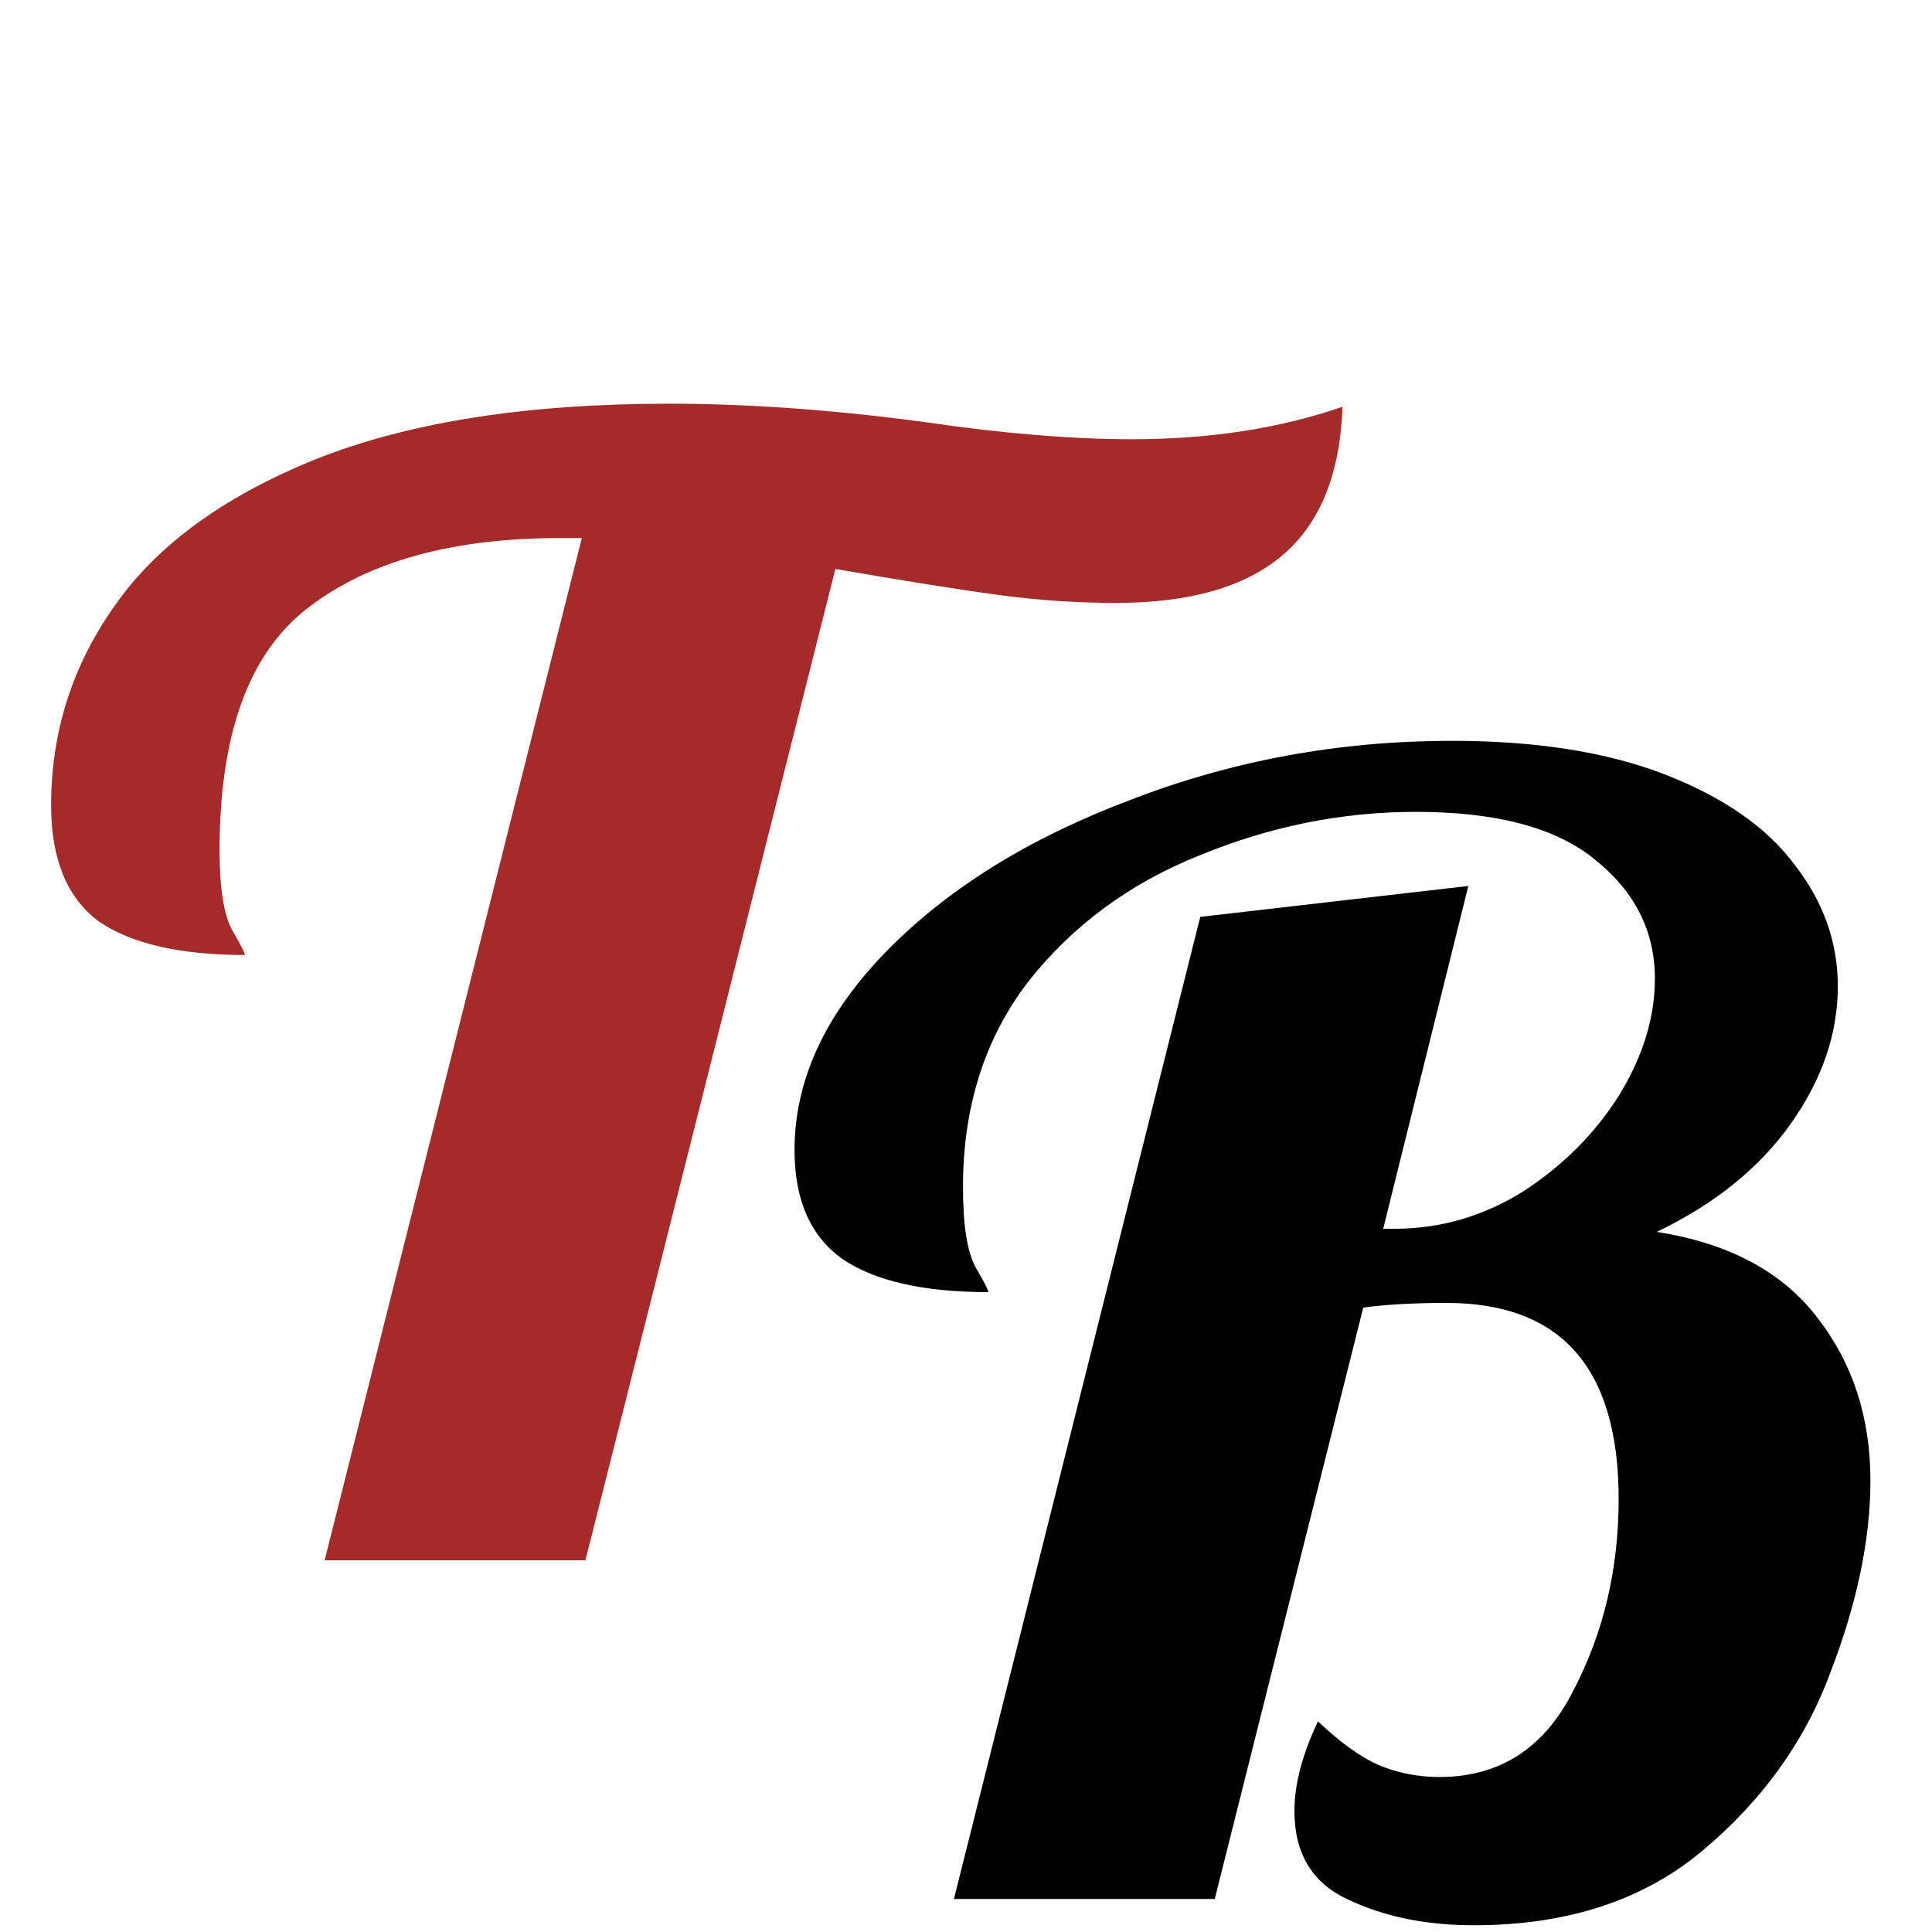 <svg width="480" height="480" viewBox="0 0 480 480" fill="none" xmlns="http://www.w3.org/2000/svg">
<g filter="url(#filter0_d_15_3)">
<path d="M144.55 129.677H139.15C112.45 129.677 91.6 135.432 76.6 146.941C61.9 158.195 54.55 178.274 54.55 207.176C54.55 216.639 55.6 223.29 57.7 227.126C59.8 230.707 60.85 232.753 60.85 233.265C44.65 233.265 32.5 230.451 24.4 224.824C16.6 218.941 12.7 209.35 12.7 196.05C12.7 177.89 17.95 161.393 28.45 146.558C38.95 131.467 55.6 119.318 78.4 110.11C101.5 100.902 130.75 96.298 166.15 96.298C185.95 96.298 207.25 97.833 230.05 100.902C249.25 103.716 266.35 105.123 281.35 105.123C300.55 105.123 317.95 102.437 333.55 97.066C332.95 113.691 328 125.968 318.7 133.897C309.4 141.826 295.6 145.79 277.3 145.79C267.7 145.79 258.1 145.151 248.5 143.872C238.9 142.593 225.25 140.419 207.55 137.35L145.45 383.659H80.65L144.55 129.677Z" fill="#A52A2A"/>
</g>
<g filter="url(#filter1_dd_15_3)">
<path d="M366.15 470.323C354.15 470.323 343.65 468.149 334.65 463.801C325.95 459.709 321.6 452.419 321.6 441.933C321.6 435.282 323.55 427.865 327.45 419.68C332.85 424.796 337.8 428.377 342.3 430.423C347.1 432.469 352.2 433.492 357.6 433.492C372.6 433.492 383.7 426.33 390.9 412.007C398.4 397.684 402.15 381.826 402.15 364.433C402.15 331.95 387.9 315.709 359.4 315.709C351.3 315.709 344.4 316.092 338.7 316.86L301.8 463.801H237L298.2 219.794L364.8 212.121L343.65 297.293H346.35C357.75 297.293 368.4 294.224 378.3 288.085C388.2 281.691 396.15 273.762 402.15 264.298C408.15 254.579 411.15 244.86 411.15 235.14C411.15 223.375 406.2 213.528 396.3 205.599C386.7 197.67 371.85 193.705 351.75 193.705C333.45 193.705 315.6 197.286 298.2 204.448C280.8 211.353 266.55 221.84 255.45 235.908C244.65 249.975 239.25 266.984 239.25 286.934C239.25 296.398 240.3 303.048 242.4 306.885C244.5 310.465 245.55 312.512 245.55 313.023C229.65 313.023 217.65 310.337 209.55 304.966C201.45 299.339 197.4 290.259 197.4 277.726C197.4 260.334 205.05 243.837 220.35 228.234C235.65 212.632 255.9 200.099 281.1 190.636C306.3 180.916 332.85 176.057 360.75 176.057C381.75 176.057 399.45 178.87 413.85 184.497C428.25 190.124 438.9 197.542 445.8 206.75C453 215.957 456.6 226.06 456.6 237.059C456.6 248.824 452.7 260.206 444.9 271.204C437.1 282.202 426 291.155 411.6 298.06C429.6 300.874 442.95 308.036 451.65 319.545C460.35 330.799 464.7 344.227 464.7 359.829C464.7 374.409 461.4 390.266 454.8 407.403C448.5 424.54 437.85 439.375 422.85 451.908C408.15 464.185 389.25 470.323 366.15 470.323Z" fill="black"/>
</g>
<defs>
<filter id="filter0_d_15_3" x="8.7" y="96.298" width="328.85" height="295.361" filterUnits="userSpaceOnUse" color-interpolation-filters="sRGB">
<feFlood flood-opacity="0" result="BackgroundImageFix"/>
<feColorMatrix in="SourceAlpha" type="matrix" values="0 0 0 0 0 0 0 0 0 0 0 0 0 0 0 0 0 0 127 0" result="hardAlpha"/>
<feOffset dy="4"/>
<feGaussianBlur stdDeviation="2"/>
<feComposite in2="hardAlpha" operator="out"/>
<feColorMatrix type="matrix" values="0 0 0 0 0 0 0 0 0 0 0 0 0 0 0 0 0 0 0.25 0"/>
<feBlend mode="normal" in2="BackgroundImageFix" result="effect1_dropShadow_15_3"/>
<feBlend mode="normal" in="SourceGraphic" in2="effect1_dropShadow_15_3" result="shape"/>
</filter>
<filter id="filter1_dd_15_3" x="193.4" y="176.057" width="275.3" height="302.266" filterUnits="userSpaceOnUse" color-interpolation-filters="sRGB">
<feFlood flood-opacity="0" result="BackgroundImageFix"/>
<feColorMatrix in="SourceAlpha" type="matrix" values="0 0 0 0 0 0 0 0 0 0 0 0 0 0 0 0 0 0 127 0" result="hardAlpha"/>
<feOffset dy="4"/>
<feGaussianBlur stdDeviation="2"/>
<feComposite in2="hardAlpha" operator="out"/>
<feColorMatrix type="matrix" values="0 0 0 0 0 0 0 0 0 0 0 0 0 0 0 0 0 0 0.25 0"/>
<feBlend mode="normal" in2="BackgroundImageFix" result="effect1_dropShadow_15_3"/>
<feColorMatrix in="SourceAlpha" type="matrix" values="0 0 0 0 0 0 0 0 0 0 0 0 0 0 0 0 0 0 127 0" result="hardAlpha"/>
<feOffset dy="4"/>
<feGaussianBlur stdDeviation="2"/>
<feComposite in2="hardAlpha" operator="out"/>
<feColorMatrix type="matrix" values="0 0 0 0 0 0 0 0 0 0 0 0 0 0 0 0 0 0 0.25 0"/>
<feBlend mode="normal" in2="effect1_dropShadow_15_3" result="effect2_dropShadow_15_3"/>
<feBlend mode="normal" in="SourceGraphic" in2="effect2_dropShadow_15_3" result="shape"/>
</filter>
</defs>
</svg>
